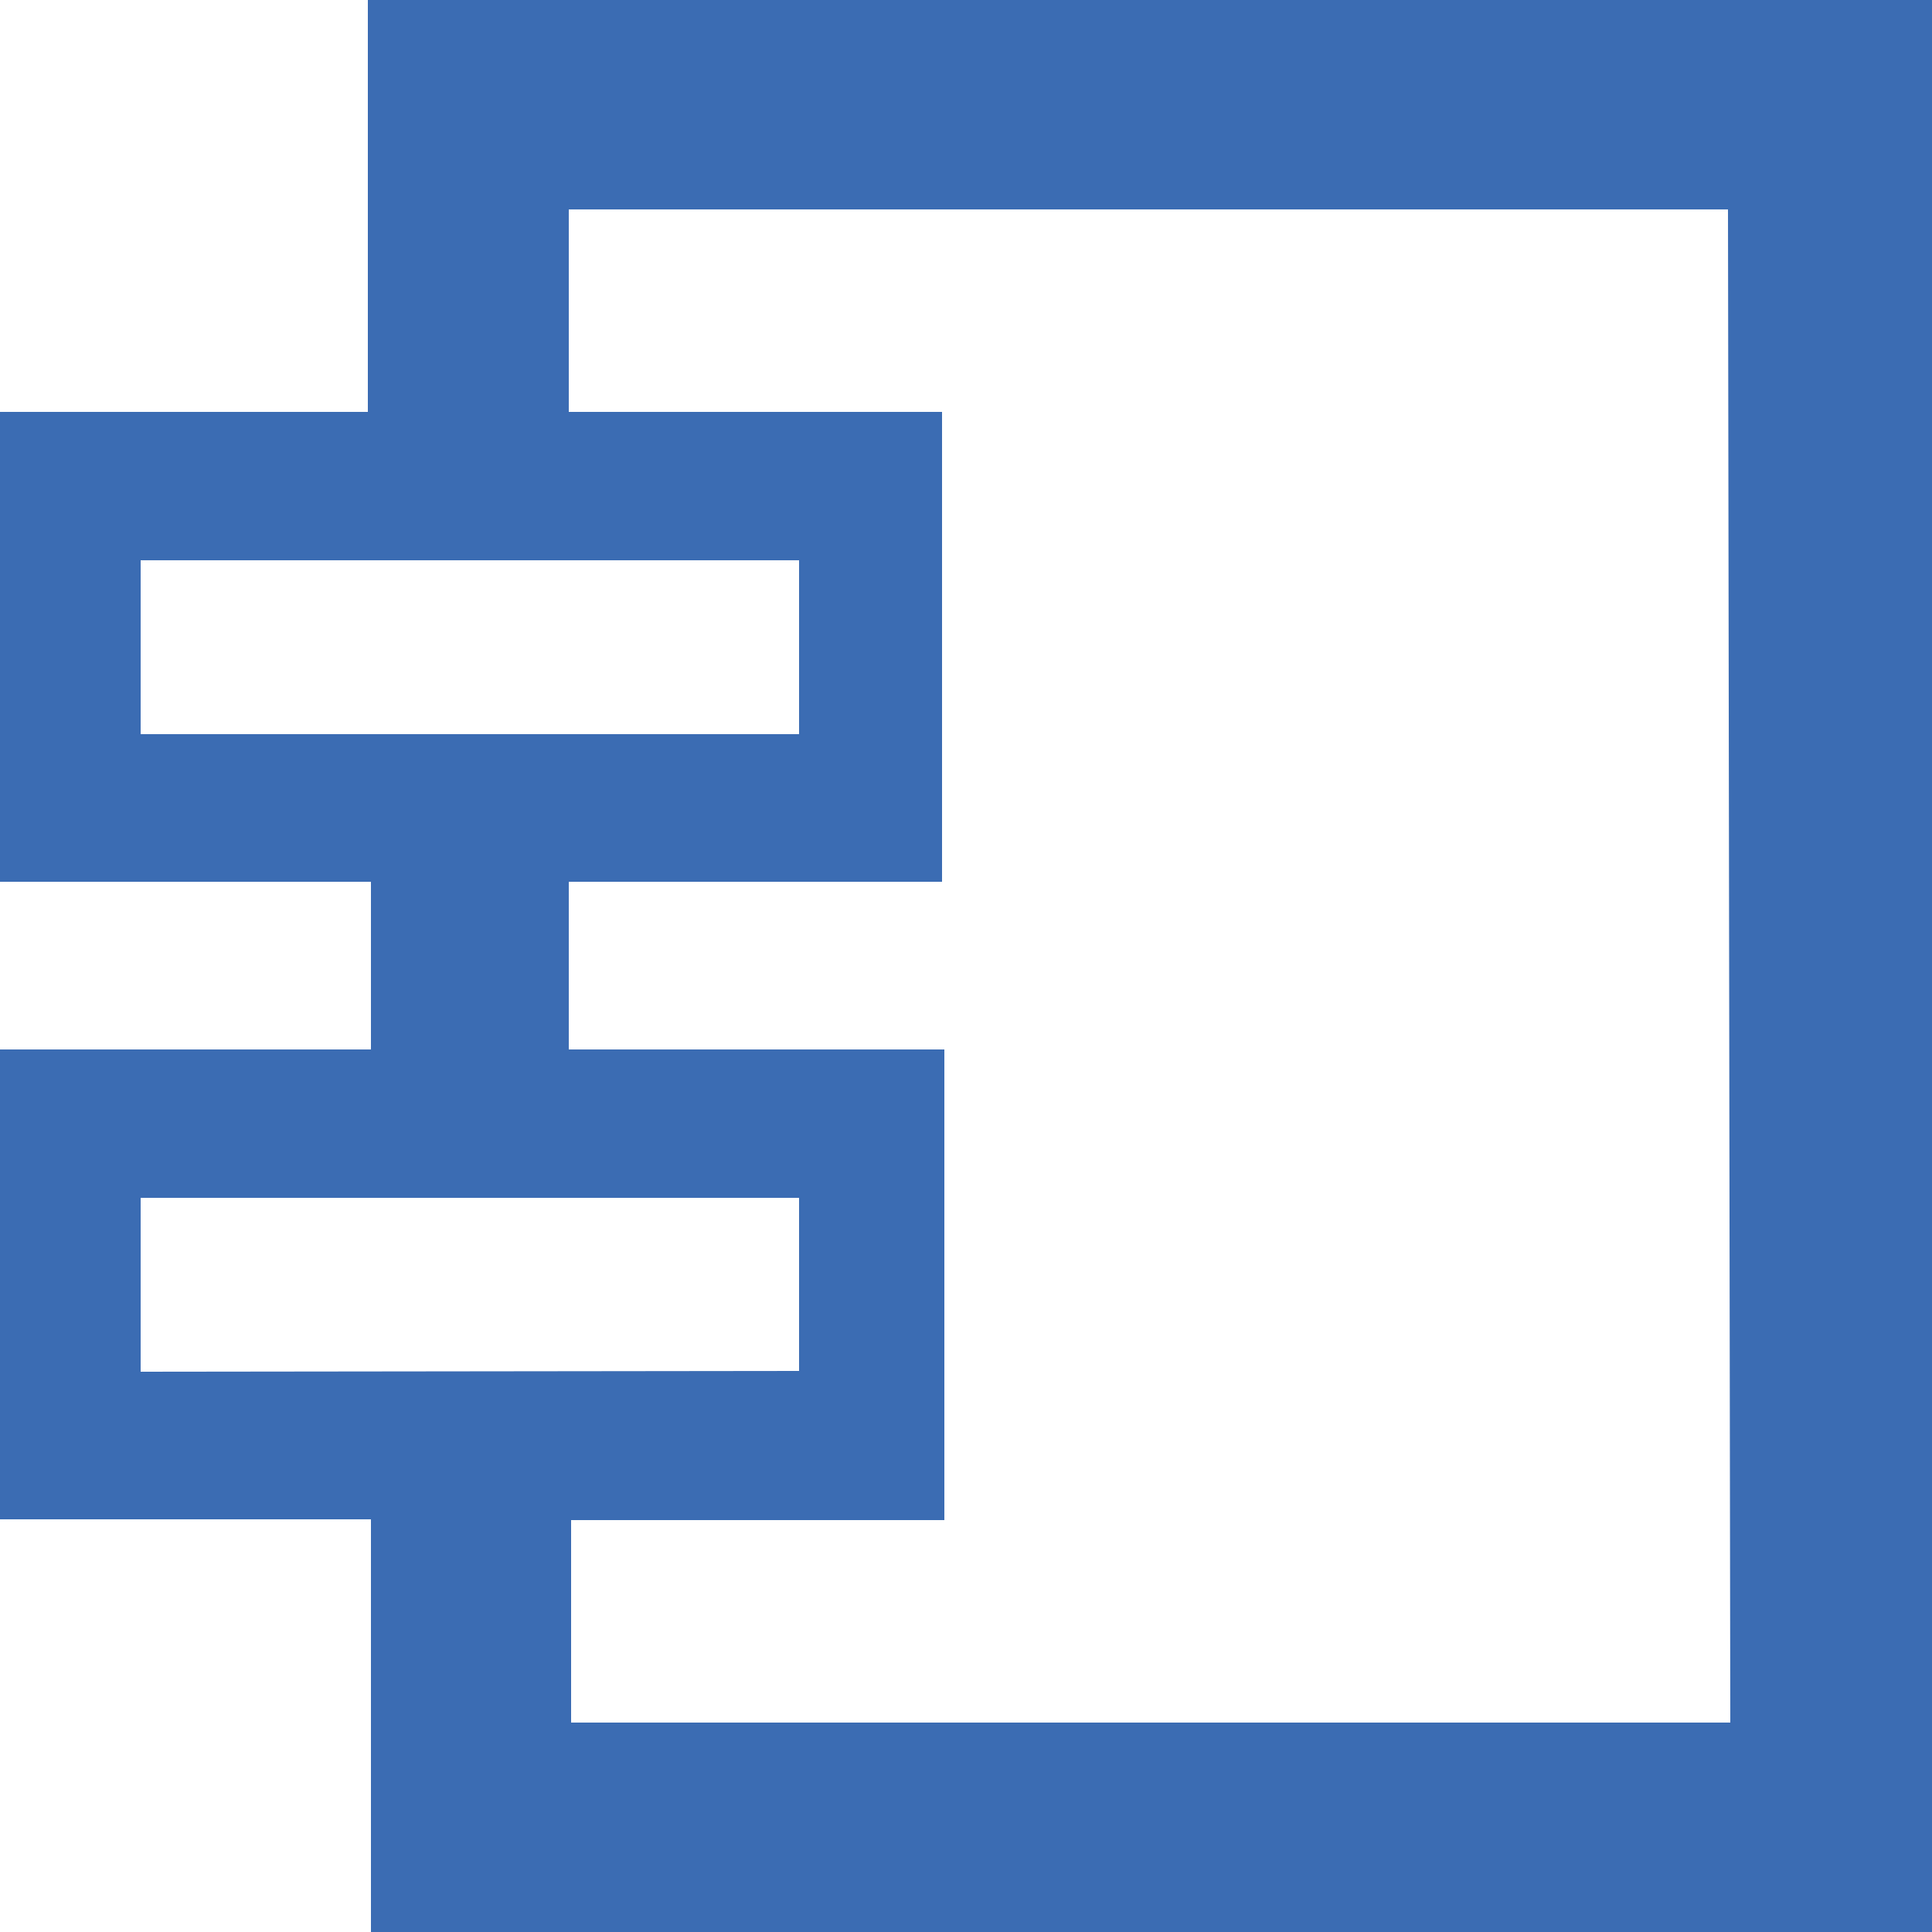 <svg id="Layer_1" data-name="Layer 1" xmlns="http://www.w3.org/2000/svg" viewBox="0 0 25 25"><defs><style>.cls-1{fill:#3b6cb3;}</style></defs><title>Colour</title><path class="cls-1" d="M4.76,0V5.33H0v6.08h4.8v2.17H0v6.08h4.8V25H25V0ZM1.82,9.5V7.25h8.52V9.5Zm0,8.25V15.5h8.52v2.24Zm20.57,4.54h-15V19.67h4.83V13.58H7.36V11.41h4.83V5.33H7.36V2.71h15Z"/></svg>